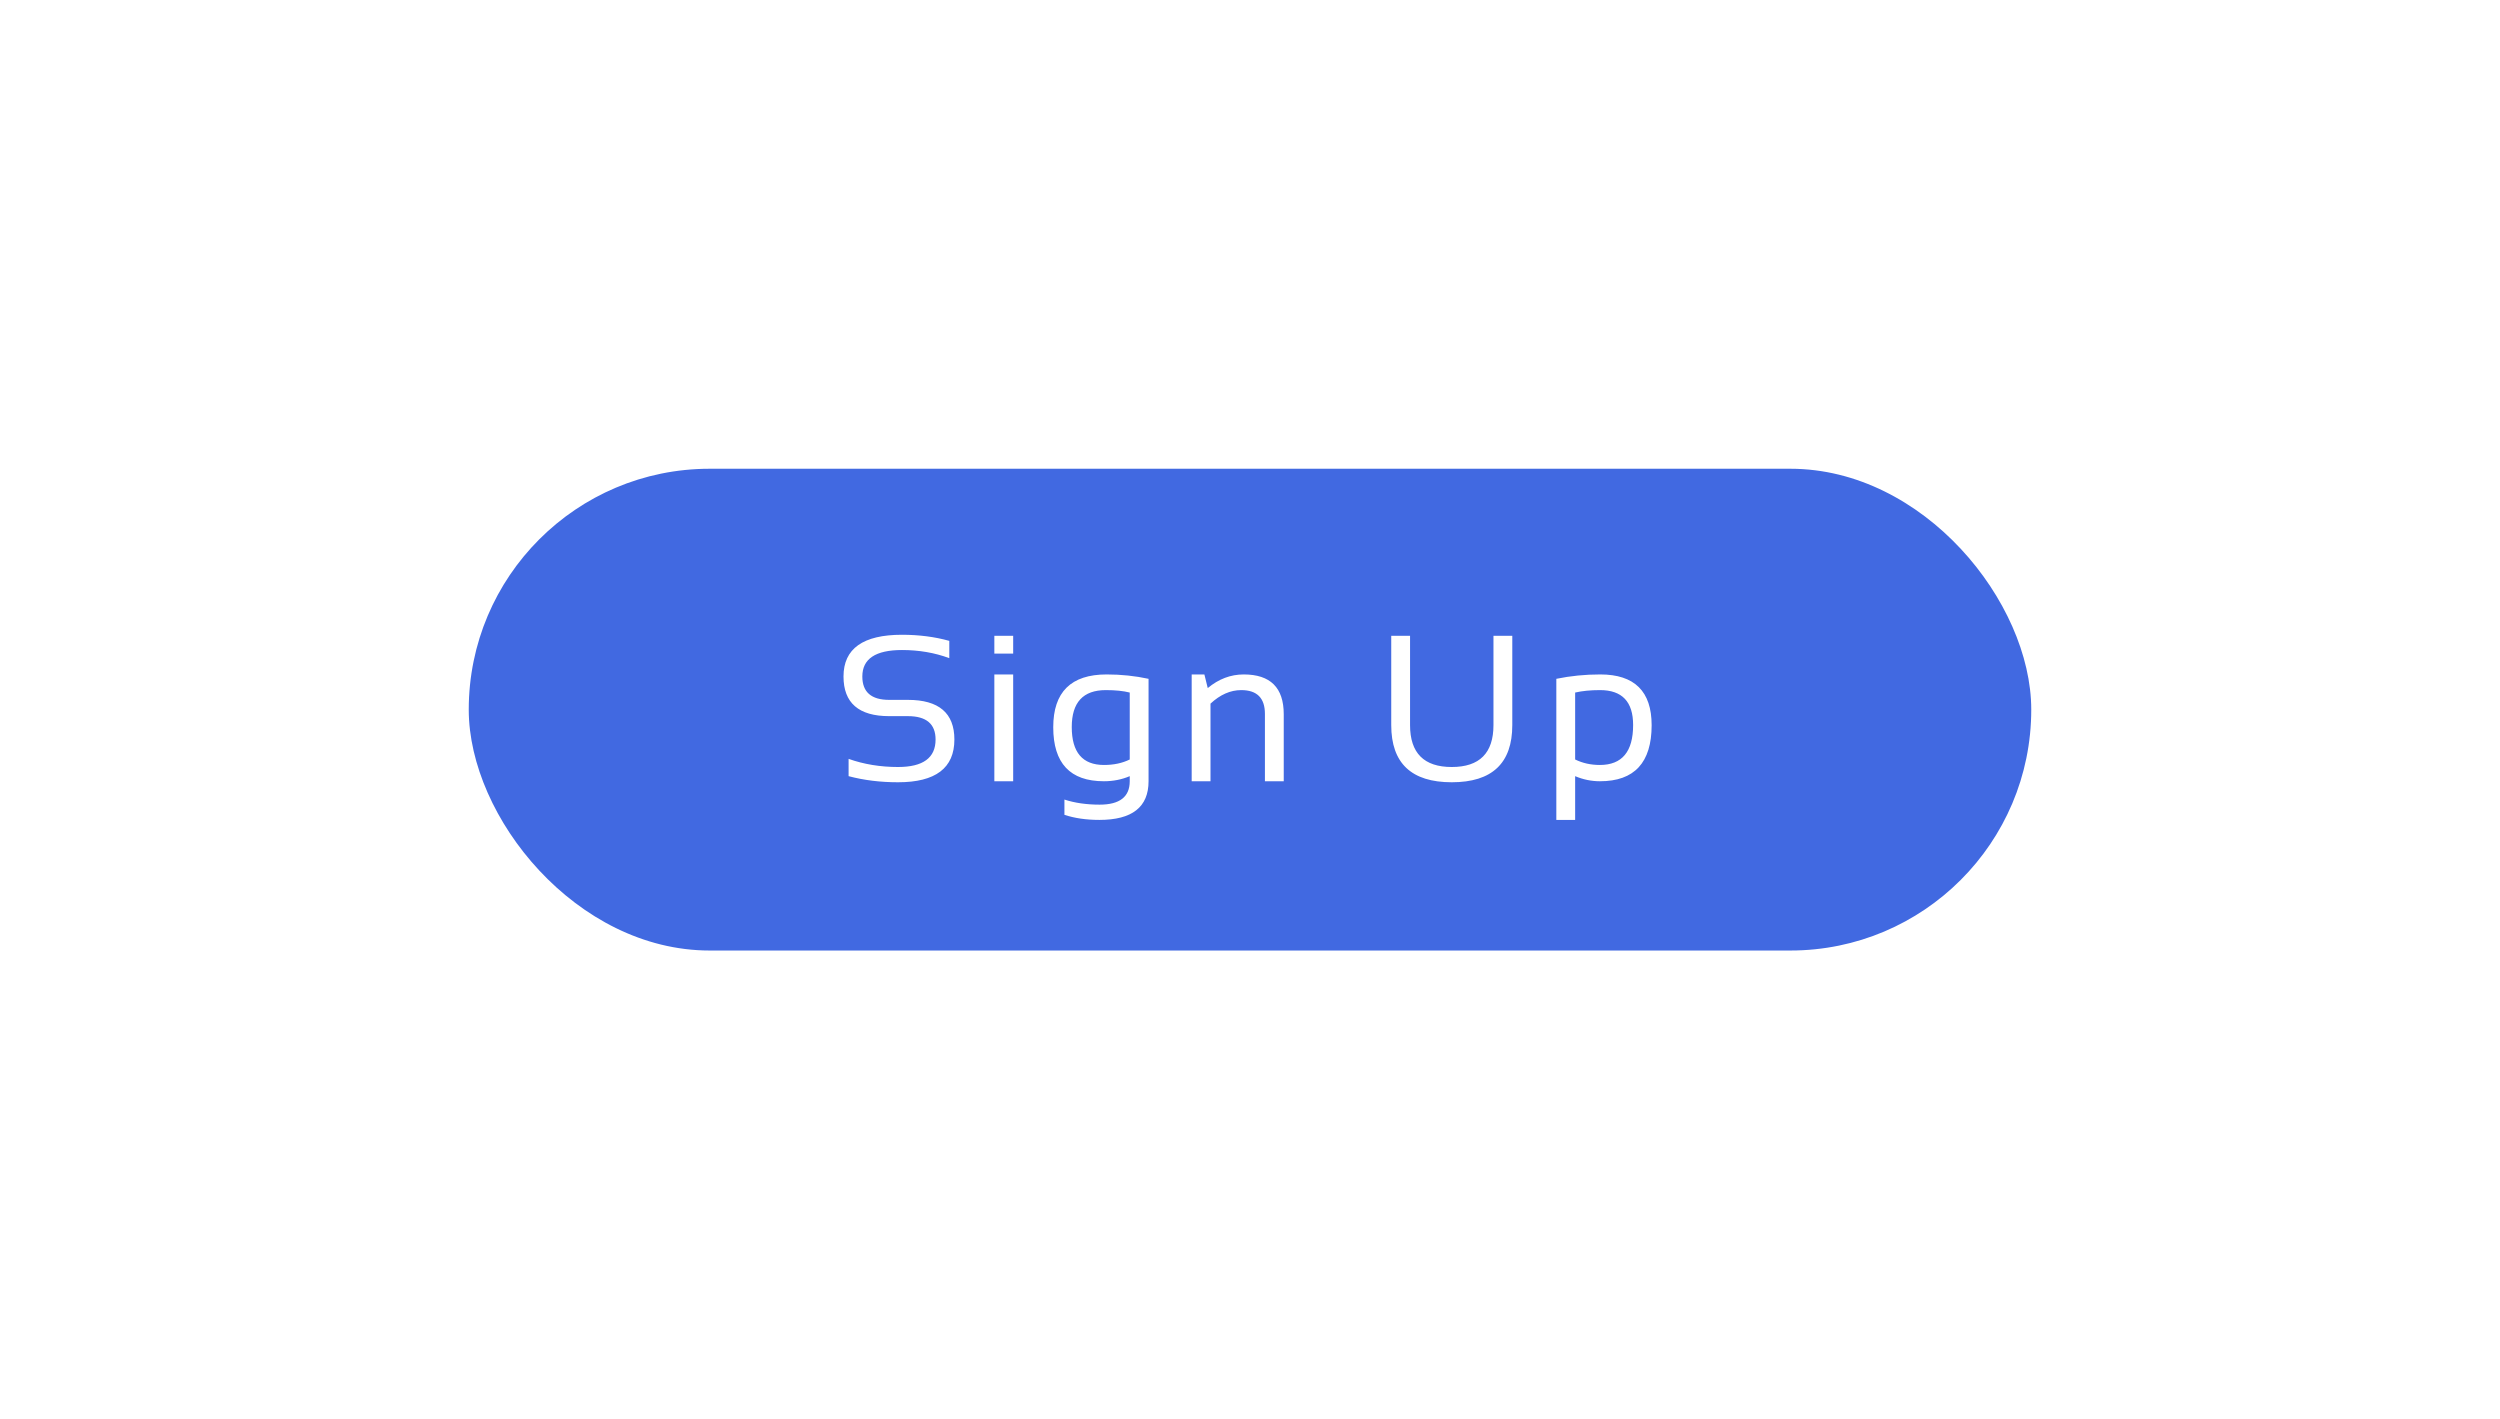 <svg width="192" height="109" viewBox="0 0 192 109" fill="none" xmlns="http://www.w3.org/2000/svg">
<g filter="url(#filter0_d_43_720)">
<rect x="36" y="26" width="120" height="37" rx="18.5" fill="#4169E1"/>
<path d="M65.172 49.609V48.281C66.344 48.698 67.609 48.906 68.969 48.906C70.891 48.906 71.852 48.203 71.852 46.797C71.852 45.599 71.143 45 69.727 45H68.289C65.951 45 64.781 43.984 64.781 41.953C64.781 39.818 66.279 38.75 69.273 38.75C70.576 38.75 71.787 38.906 72.906 39.219V40.547C71.787 40.13 70.576 39.922 69.273 39.922C67.242 39.922 66.227 40.599 66.227 41.953C66.227 43.151 66.914 43.75 68.289 43.75H69.727C72.107 43.75 73.297 44.766 73.297 46.797C73.297 48.984 71.854 50.078 68.969 50.078C67.609 50.078 66.344 49.922 65.172 49.609ZM77.812 41.797V50H76.366V41.797H77.812ZM77.812 38.828V40.195H76.366V38.828H77.812ZM86.764 43.188C86.269 43.062 85.657 43 84.928 43C83.183 43 82.311 43.945 82.311 45.836C82.311 47.779 83.136 48.75 84.787 48.75C85.537 48.75 86.196 48.609 86.764 48.328V43.188ZM88.209 50C88.209 51.979 86.951 52.969 84.436 52.969C83.425 52.969 82.529 52.839 81.748 52.578V51.406C82.545 51.667 83.446 51.797 84.451 51.797C85.993 51.797 86.764 51.198 86.764 50V49.609C86.149 49.87 85.488 50 84.779 50C82.186 50 80.889 48.617 80.889 45.852C80.889 43.148 82.256 41.797 84.99 41.797C86.1 41.797 87.173 41.909 88.209 42.133V50ZM91.521 50V41.797H92.497L92.755 42.844C93.594 42.146 94.515 41.797 95.521 41.797C97.567 41.797 98.591 42.815 98.591 44.852V50H97.146V44.828C97.146 43.609 96.539 43 95.325 43C94.497 43 93.711 43.346 92.966 44.039V50H91.521ZM106.847 45.688V38.828H108.292V45.688C108.292 47.833 109.36 48.906 111.495 48.906C113.631 48.906 114.698 47.833 114.698 45.688V38.828H116.144V45.688C116.144 48.615 114.594 50.078 111.495 50.078C108.396 50.078 106.847 48.615 106.847 45.688ZM120.971 48.328C121.539 48.609 122.171 48.75 122.869 48.75C124.572 48.75 125.424 47.727 125.424 45.68C125.424 43.893 124.578 43 122.885 43C122.156 43 121.518 43.062 120.971 43.188V48.328ZM119.526 42.133C120.614 41.909 121.739 41.797 122.901 41.797C125.531 41.797 126.846 43.096 126.846 45.695C126.846 48.565 125.523 50 122.877 50C122.221 50 121.586 49.87 120.971 49.609V52.969H119.526V42.133Z" fill="white"/>
</g>
<defs>
<filter id="filter0_d_43_720" x="0" y="0" width="192" height="109" filterUnits="userSpaceOnUse" color-interpolation-filters="sRGB">
<feFlood flood-opacity="0" result="BackgroundImageFix"/>
<feColorMatrix in="SourceAlpha" type="matrix" values="0 0 0 0 0 0 0 0 0 0 0 0 0 0 0 0 0 0 127 0" result="hardAlpha"/>
<feOffset dy="10"/>
<feGaussianBlur stdDeviation="18"/>
<feComposite in2="hardAlpha" operator="out"/>
<feColorMatrix type="matrix" values="0 0 0 0 0 0 0 0 0 0 0 0 0 0 0 0 0 0 0.25 0"/>
<feBlend mode="normal" in2="BackgroundImageFix" result="effect1_dropShadow_43_720"/>
<feBlend mode="normal" in="SourceGraphic" in2="effect1_dropShadow_43_720" result="shape"/>
</filter>
</defs>
</svg>

